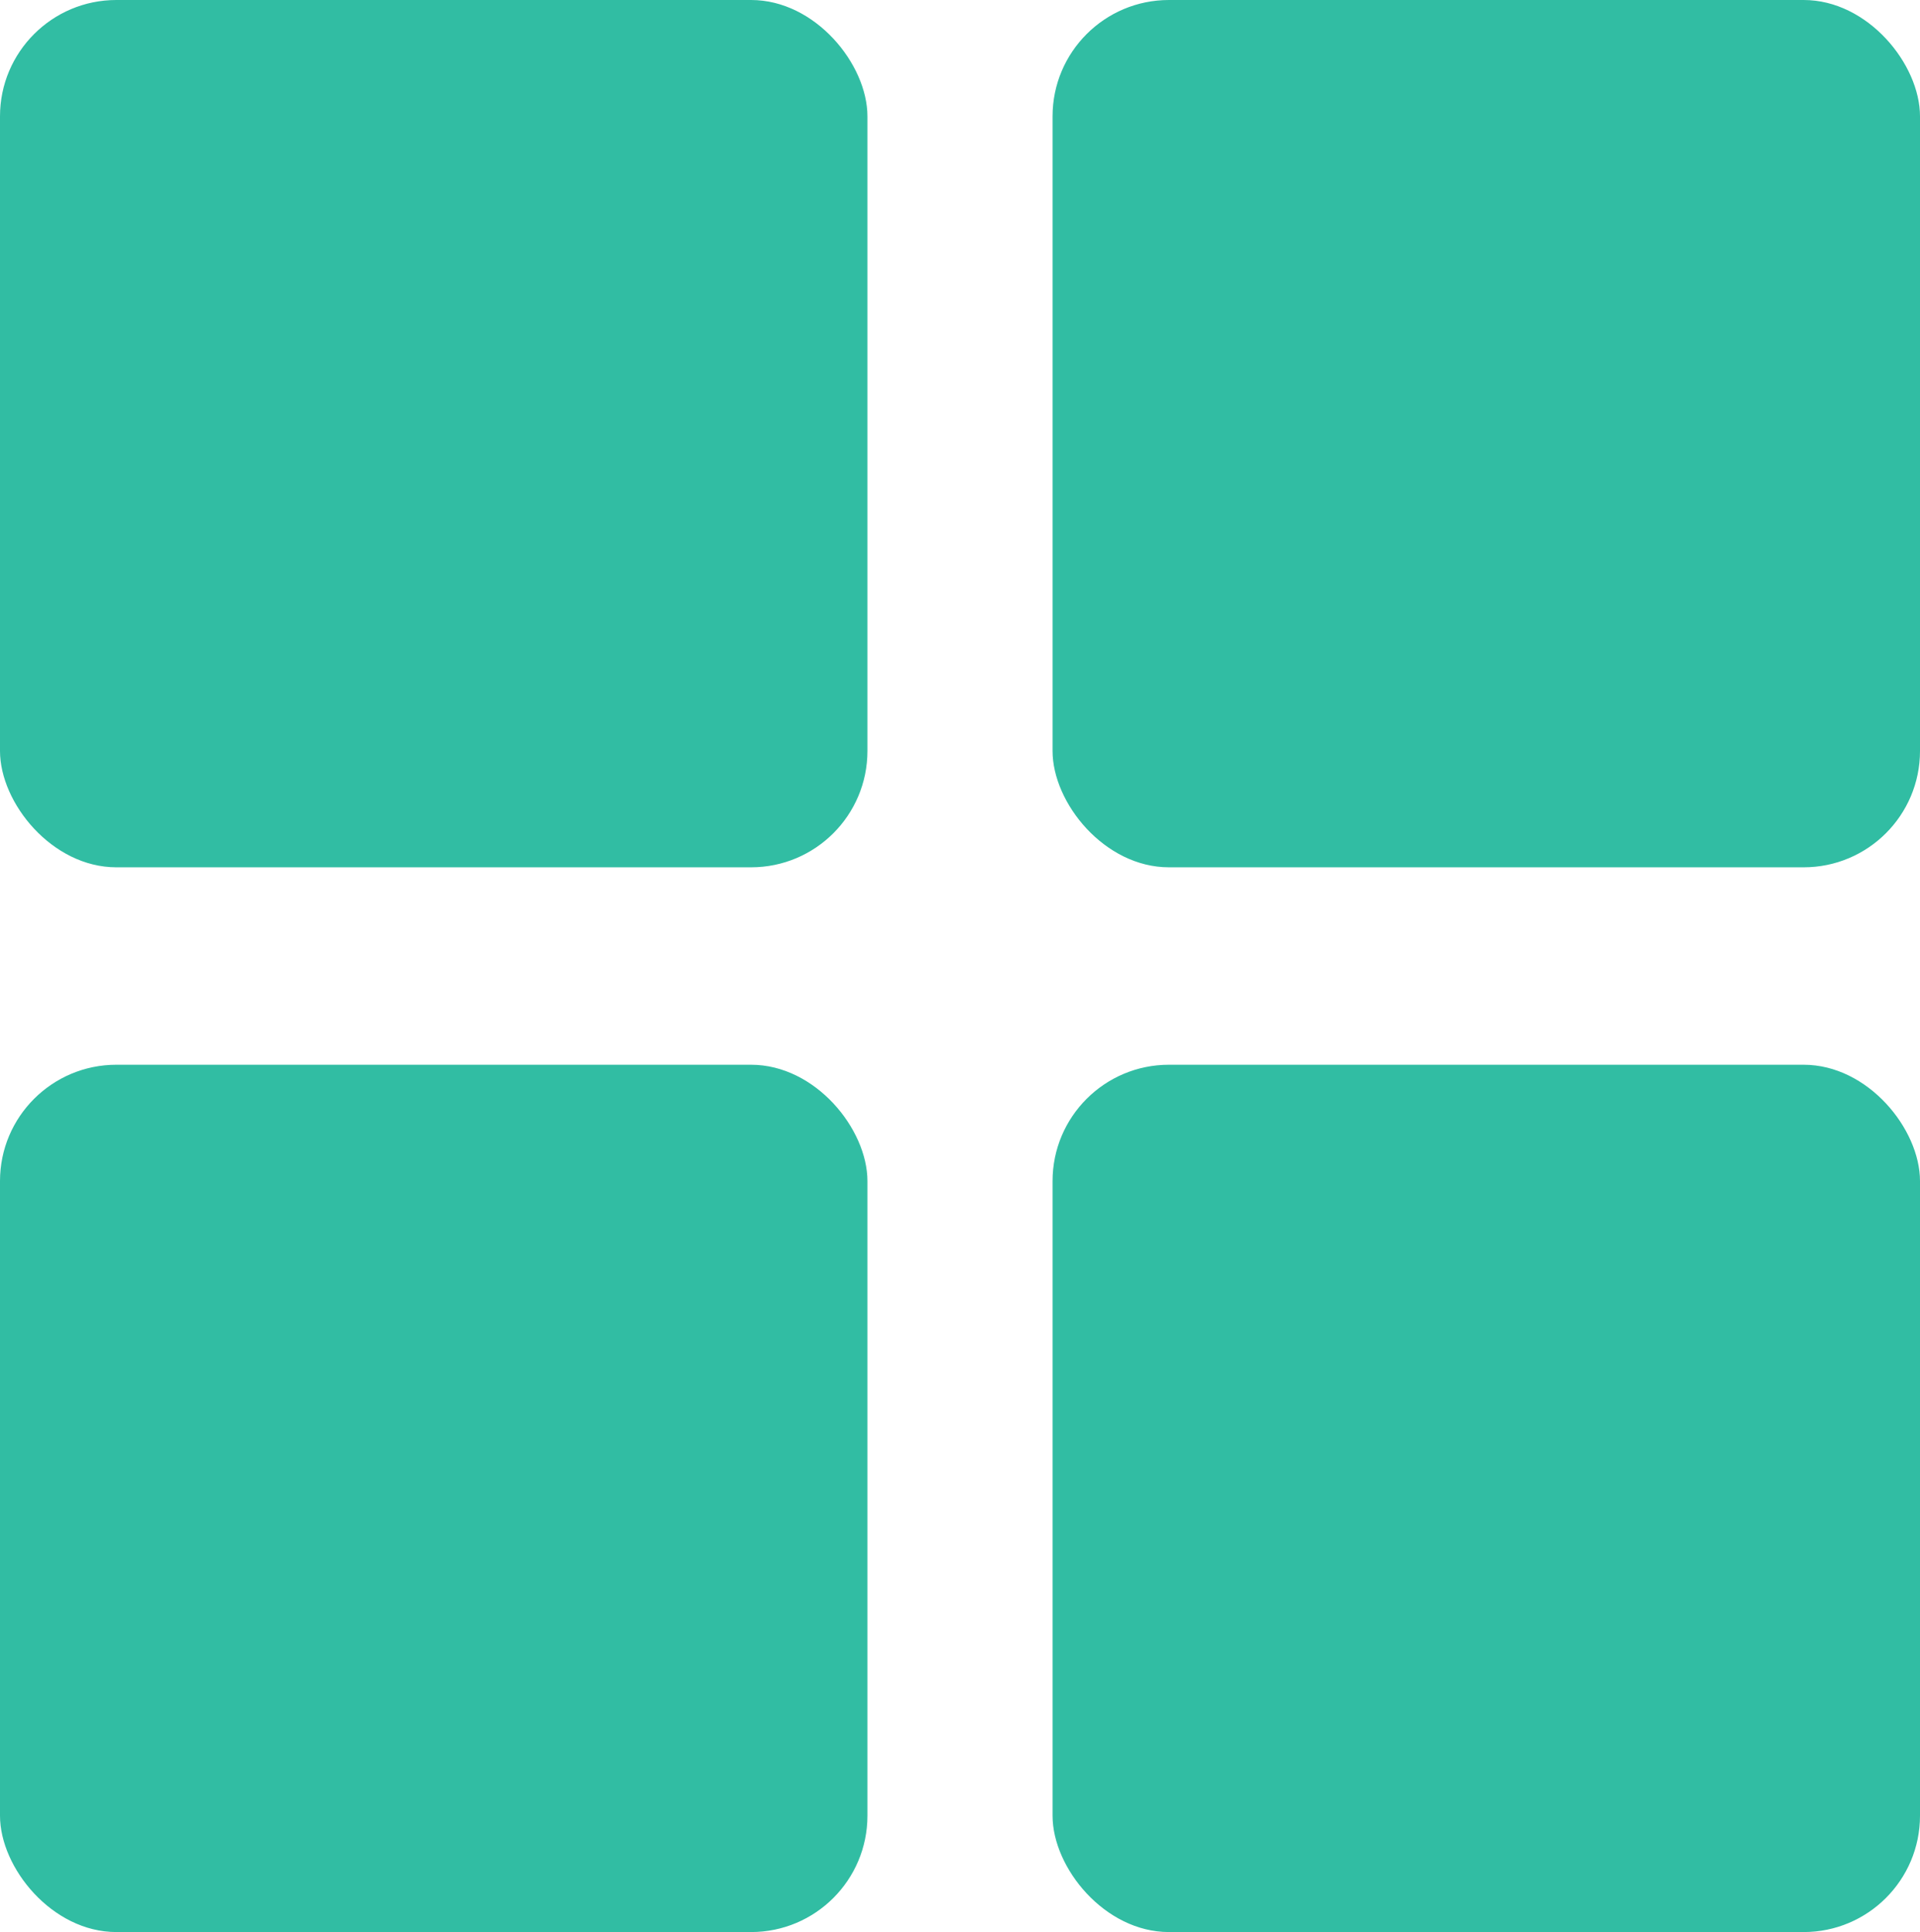 <svg xmlns="http://www.w3.org/2000/svg" width="1089" height="1096" viewBox="0 0 1089 1096">
  <defs>
    <style>
      .cls-1 {
        fill: #31bda3;
      }
    </style>
  </defs>
  <rect class="cls-1" width="492" height="492" rx="66" ry="66"/>
  <rect id="Rectangle_1_copy" data-name="Rectangle 1 copy" class="cls-1" x="597" width="492" height="492" rx="66" ry="66"/>
  <rect class="cls-1" y="604" width="492" height="492" rx="66" ry="66"/>
  <rect id="Rectangle_1_copy-2" data-name="Rectangle 1 copy" class="cls-1" x="597" y="604" width="492" height="492" rx="66" ry="66"/>
</svg>
